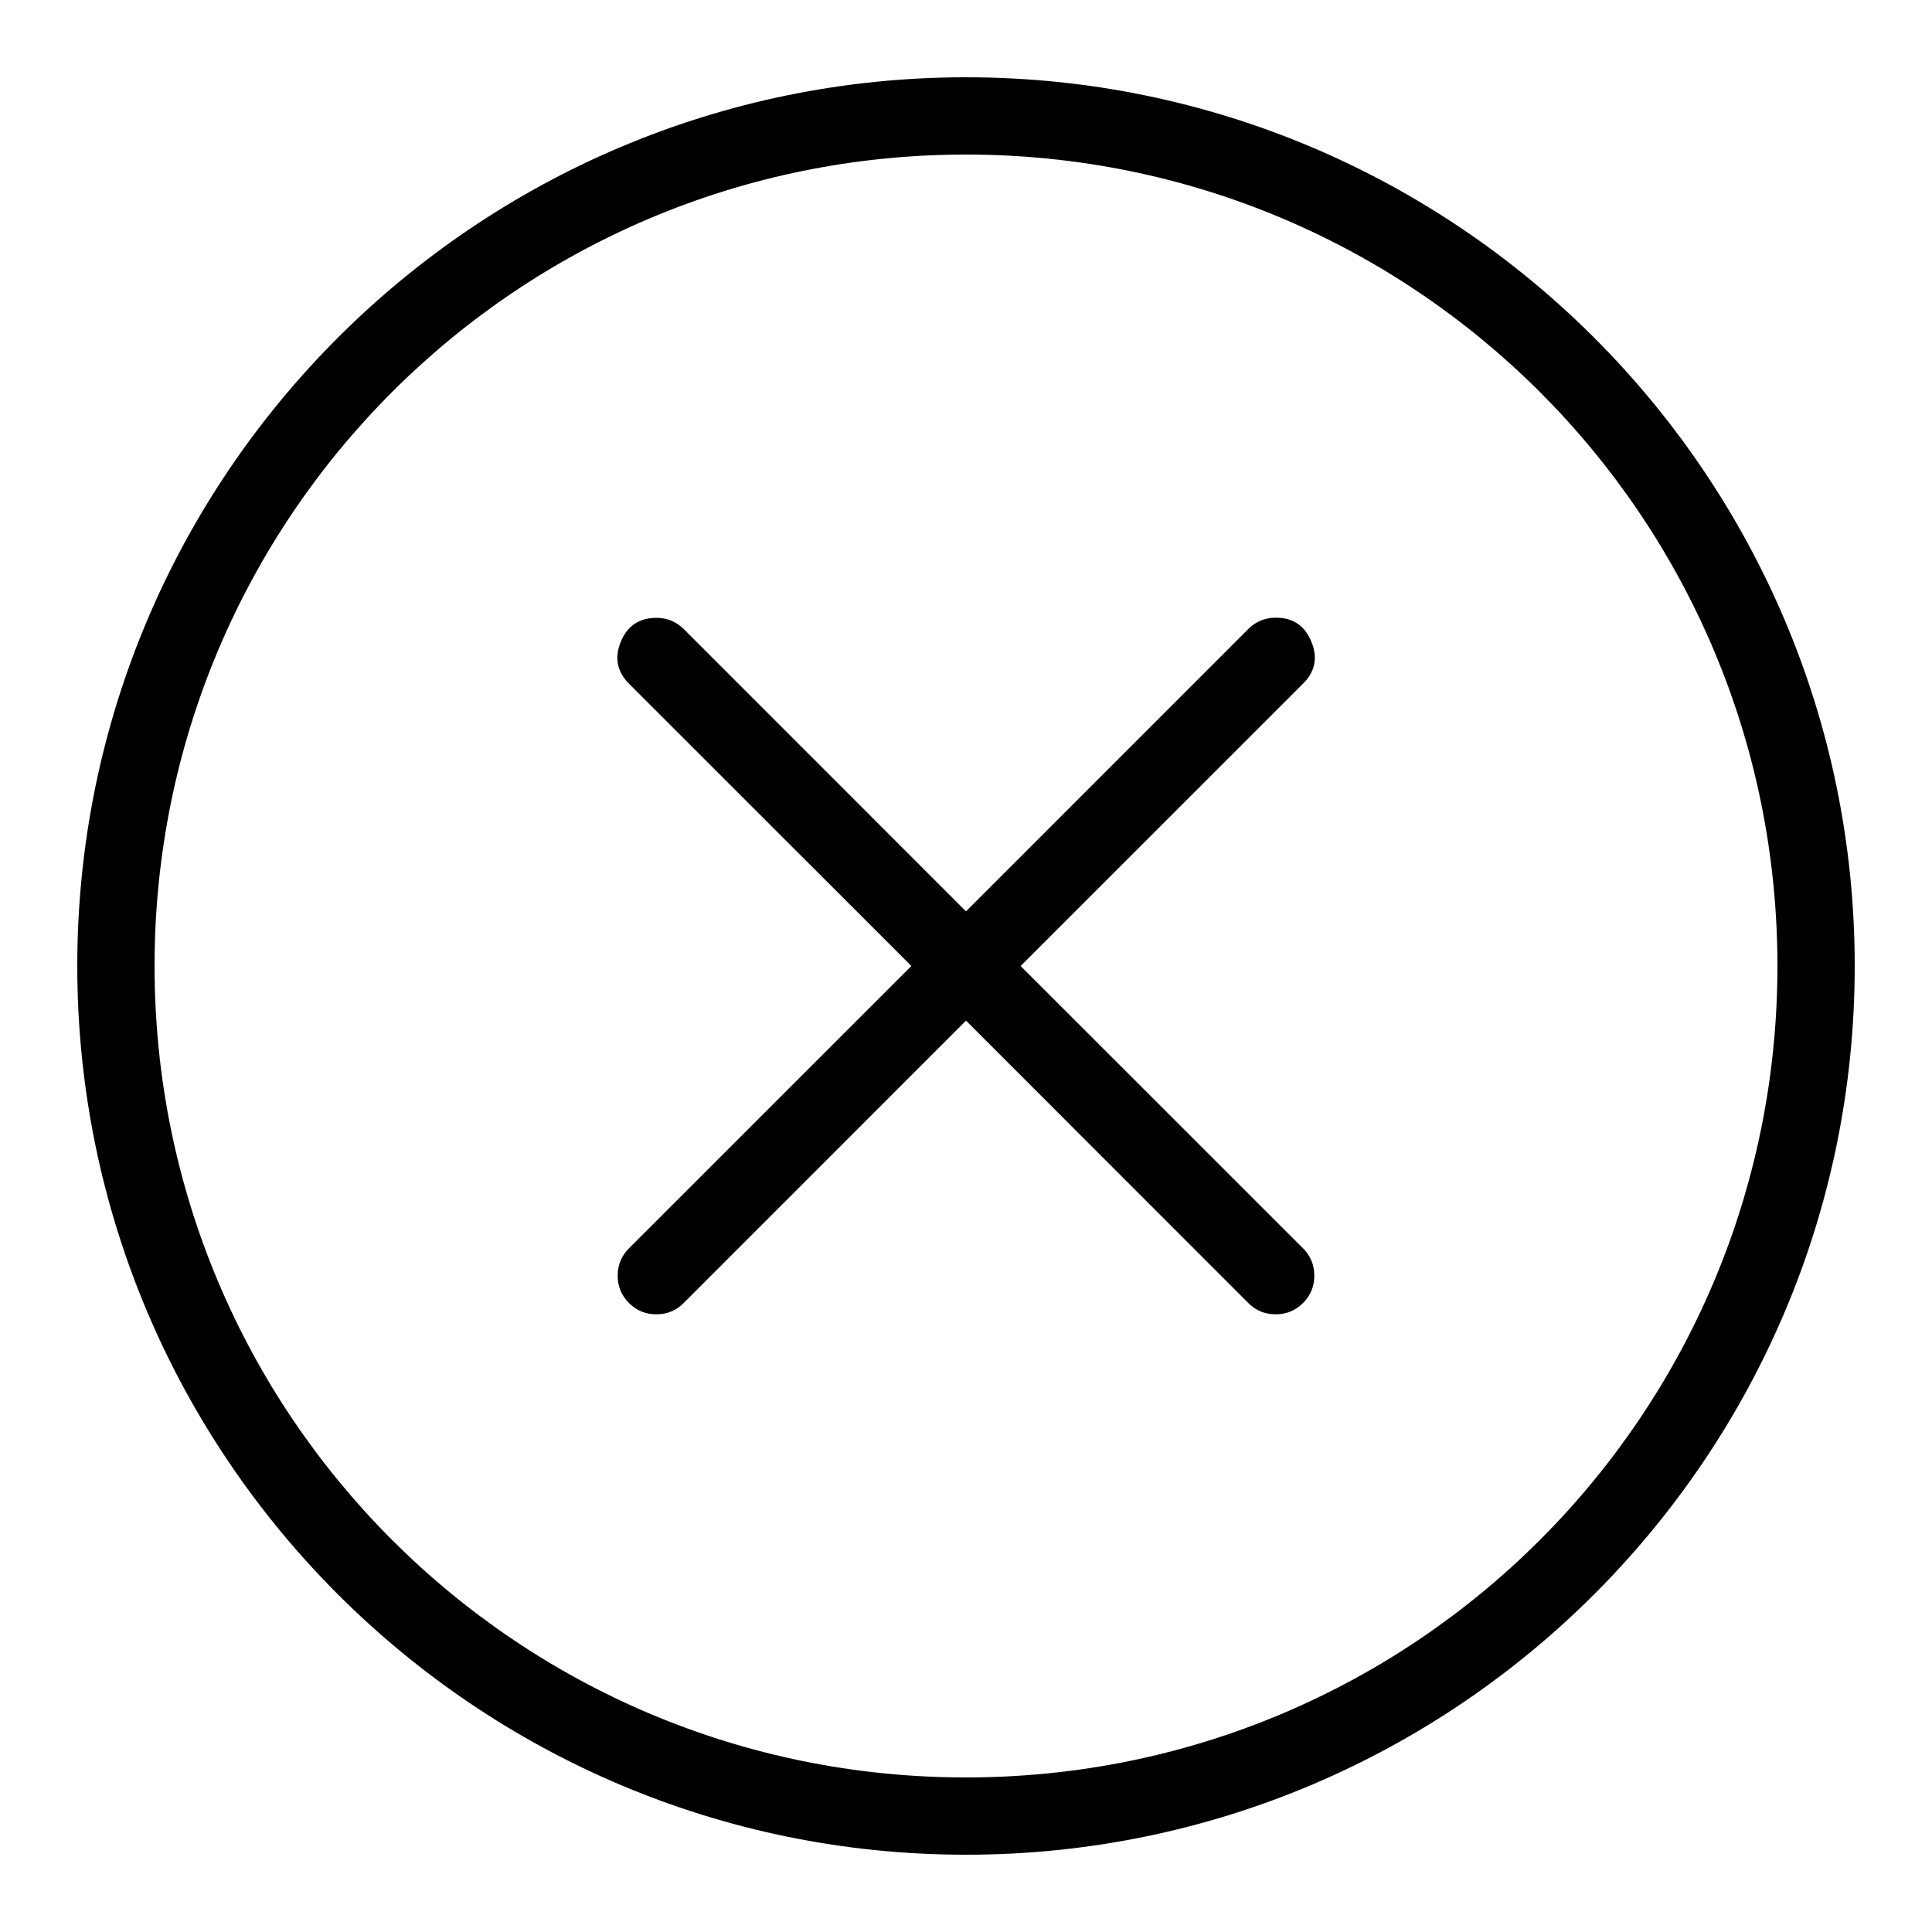 <svg width="25" height="25" viewBox="0 0 25 25" fill="none" xmlns="http://www.w3.org/2000/svg" xmlns:xlink="http://www.w3.org/1999/xlink">
	<desc>
			Created with Pixso.
	</desc>
	<g clip-path="url(#clip9_320)">
		<path id="path" d="M12.5 1C6.155 1 1 6.155 1 12.5C1 18.845 6.155 24 12.5 24C18.845 24 24 18.845 24 12.5C24 6.155 18.845 1 12.5 1ZM12.5 2C18.305 2 23 6.695 23 12.5C23 18.305 18.305 23 12.5 23C6.695 23 2 18.305 2 12.5C2 6.695 6.695 2 12.5 2ZM16.495 7.993C16.358 7.996 16.242 8.048 16.146 8.146L12.5 11.793L8.854 8.146C8.755 8.046 8.636 7.995 8.495 7.995C8.271 7.995 8.116 8.099 8.032 8.307C7.948 8.515 7.986 8.697 8.146 8.854L11.793 12.5L8.146 16.146C8.045 16.244 7.994 16.362 7.993 16.502C7.991 16.642 8.04 16.762 8.139 16.861C8.238 16.96 8.358 17.009 8.498 17.007C8.638 17.006 8.757 16.955 8.854 16.854L12.5 13.207L16.146 16.854C16.243 16.955 16.362 17.006 16.502 17.007C16.642 17.009 16.762 16.96 16.861 16.861C16.96 16.762 17.009 16.642 17.007 16.502C17.006 16.362 16.955 16.244 16.854 16.146L13.207 12.5L16.854 8.854C17.018 8.695 17.056 8.511 16.968 8.301C16.881 8.09 16.723 7.988 16.495 7.993Z" fill-rule="nonzero" fill="#000000"/>
	</g>
	<defs>
		<clipPath id="clip9_320">
			<rect id="icons8-cancel.svg" width="25" height="25" fill="white"/>
		</clipPath>
	</defs>
</svg>
